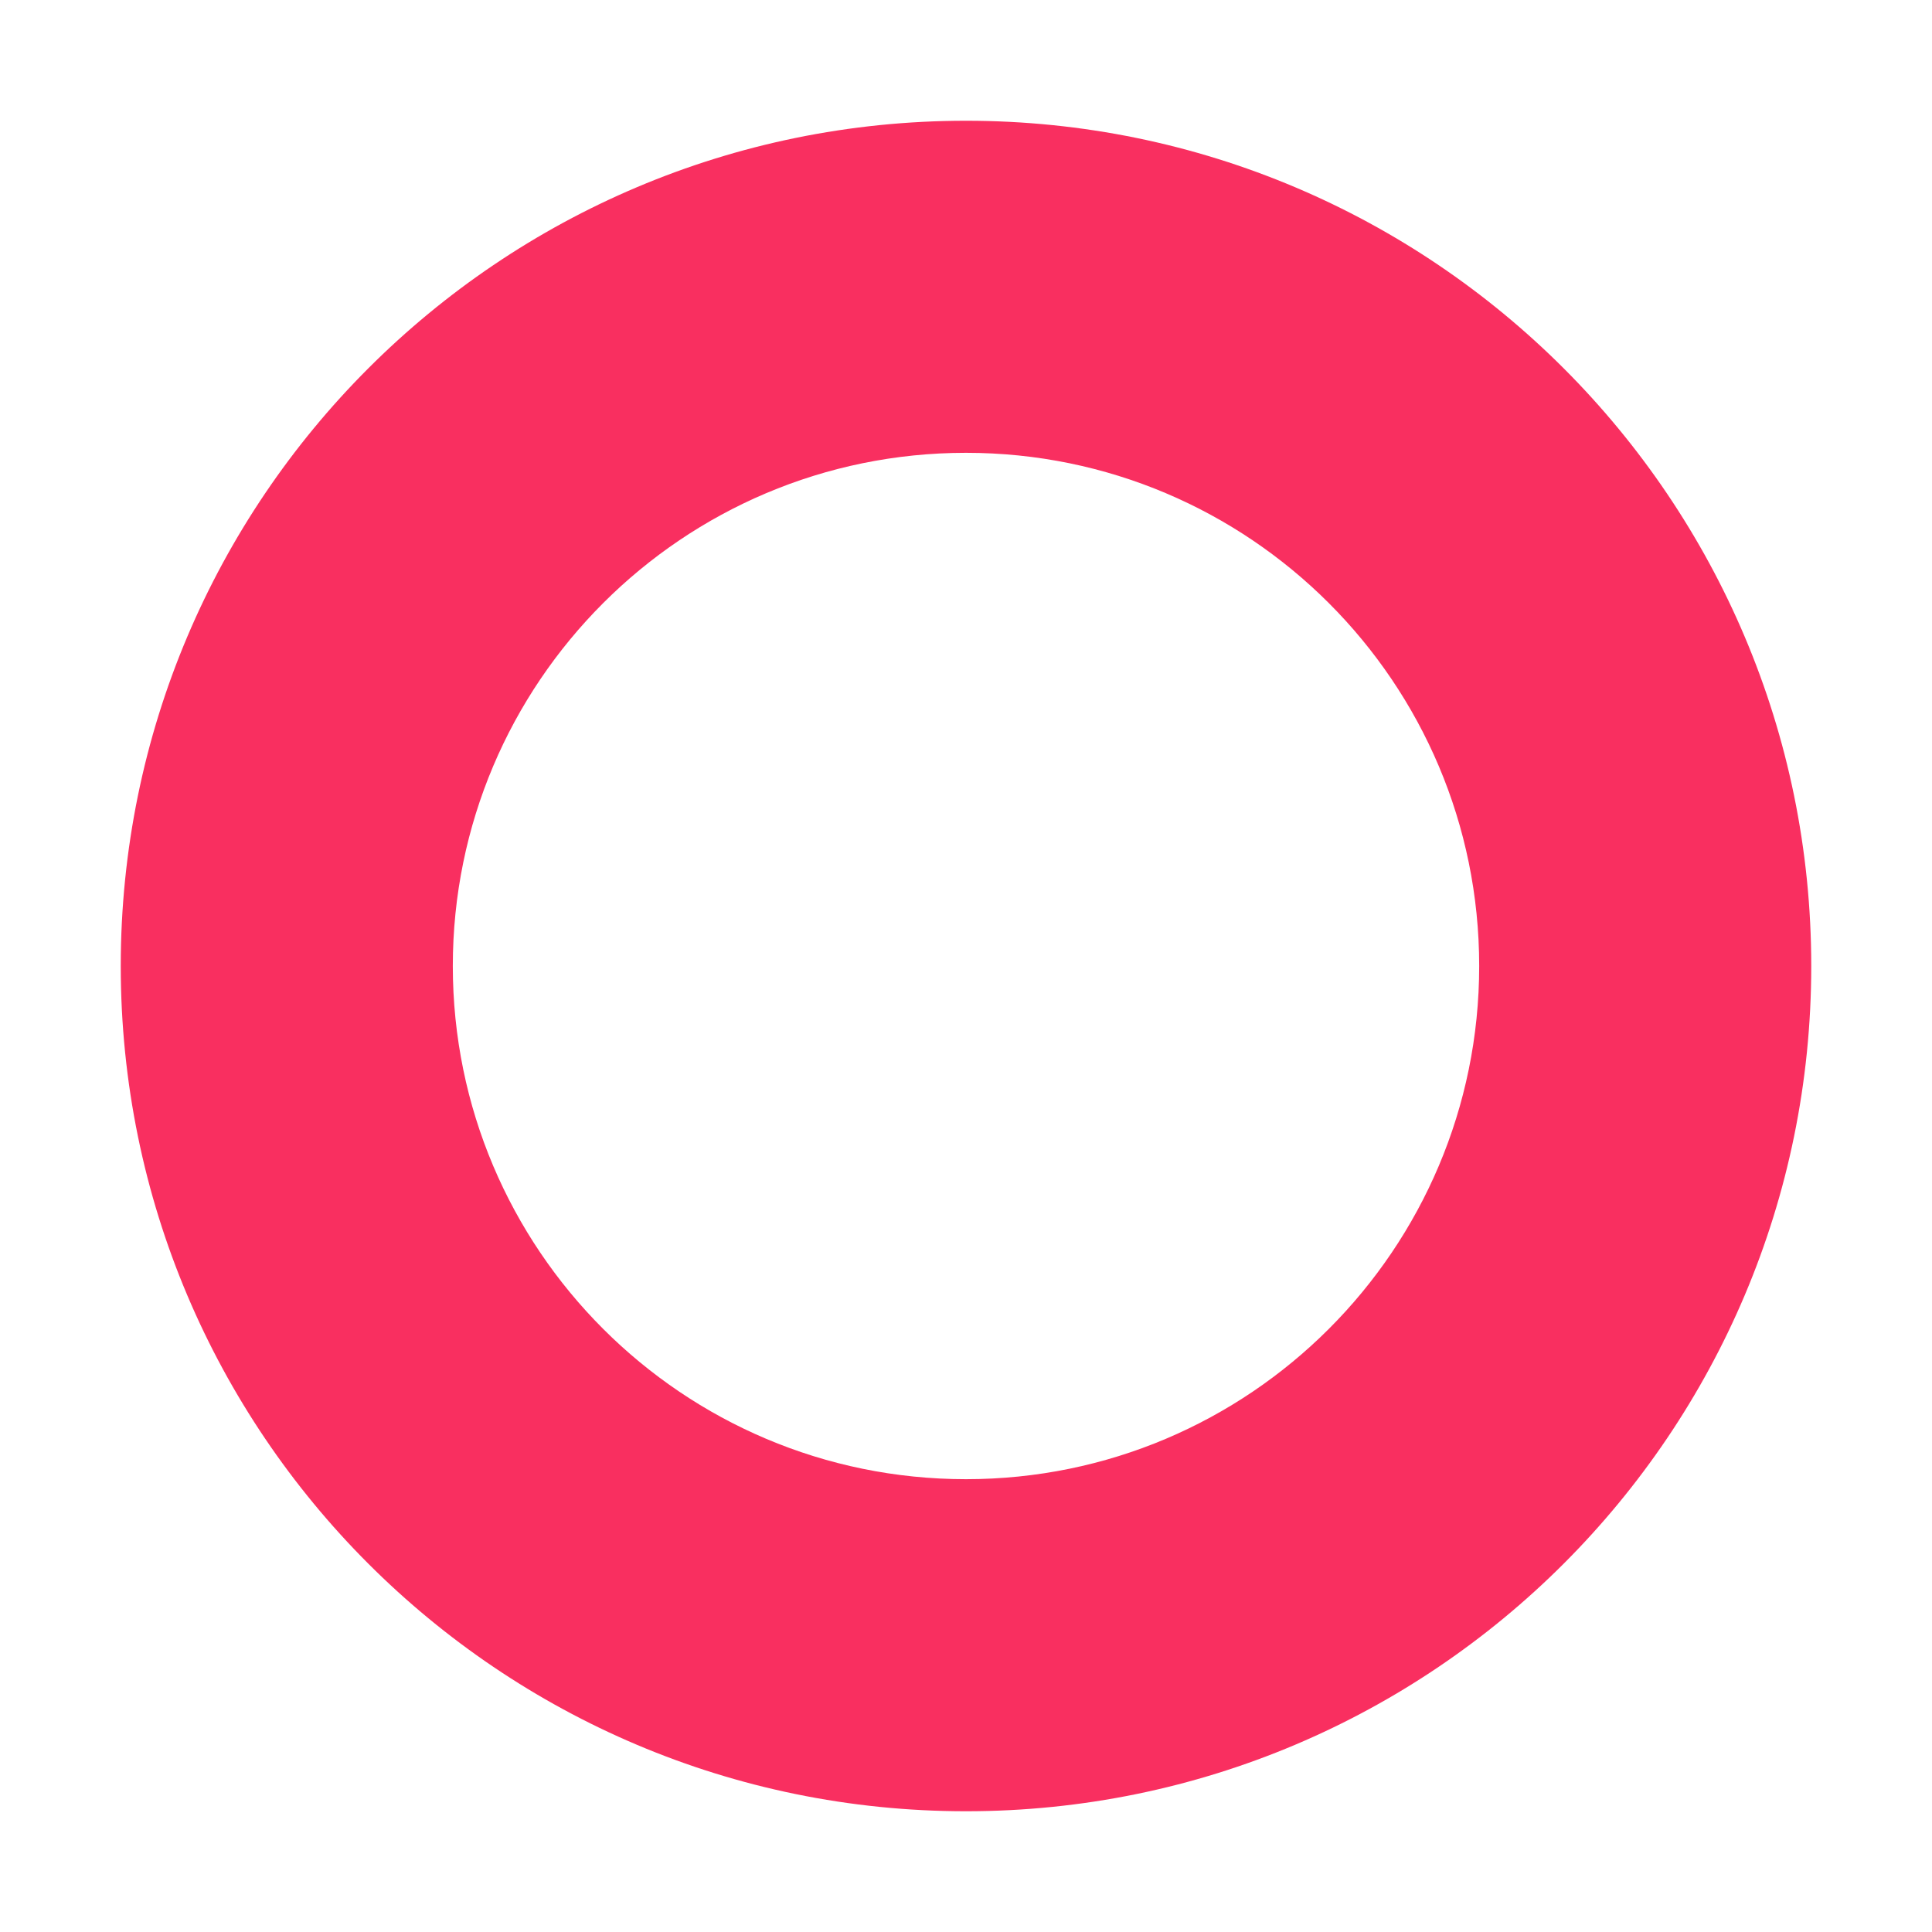 <svg enable-background="new 0 0 128 128" viewBox="0 0 32 32" xmlns="http://www.w3.org/2000/svg"><path d="m16 7.5c-4.694 0-8.5 3.806-8.5 8.5s3.806 8.5 8.5 8.5 8.5-3.806 8.5-8.5-3.806-8.5-8.5-8.5zm-14 8.5c0-7.732 6.268-14 14-14 7.732 0 14 6.268 14 14 0 7.732-6.268 14-14 14-7.732 0-14-6.268-14-14z" fill="#f92f60"/></svg>